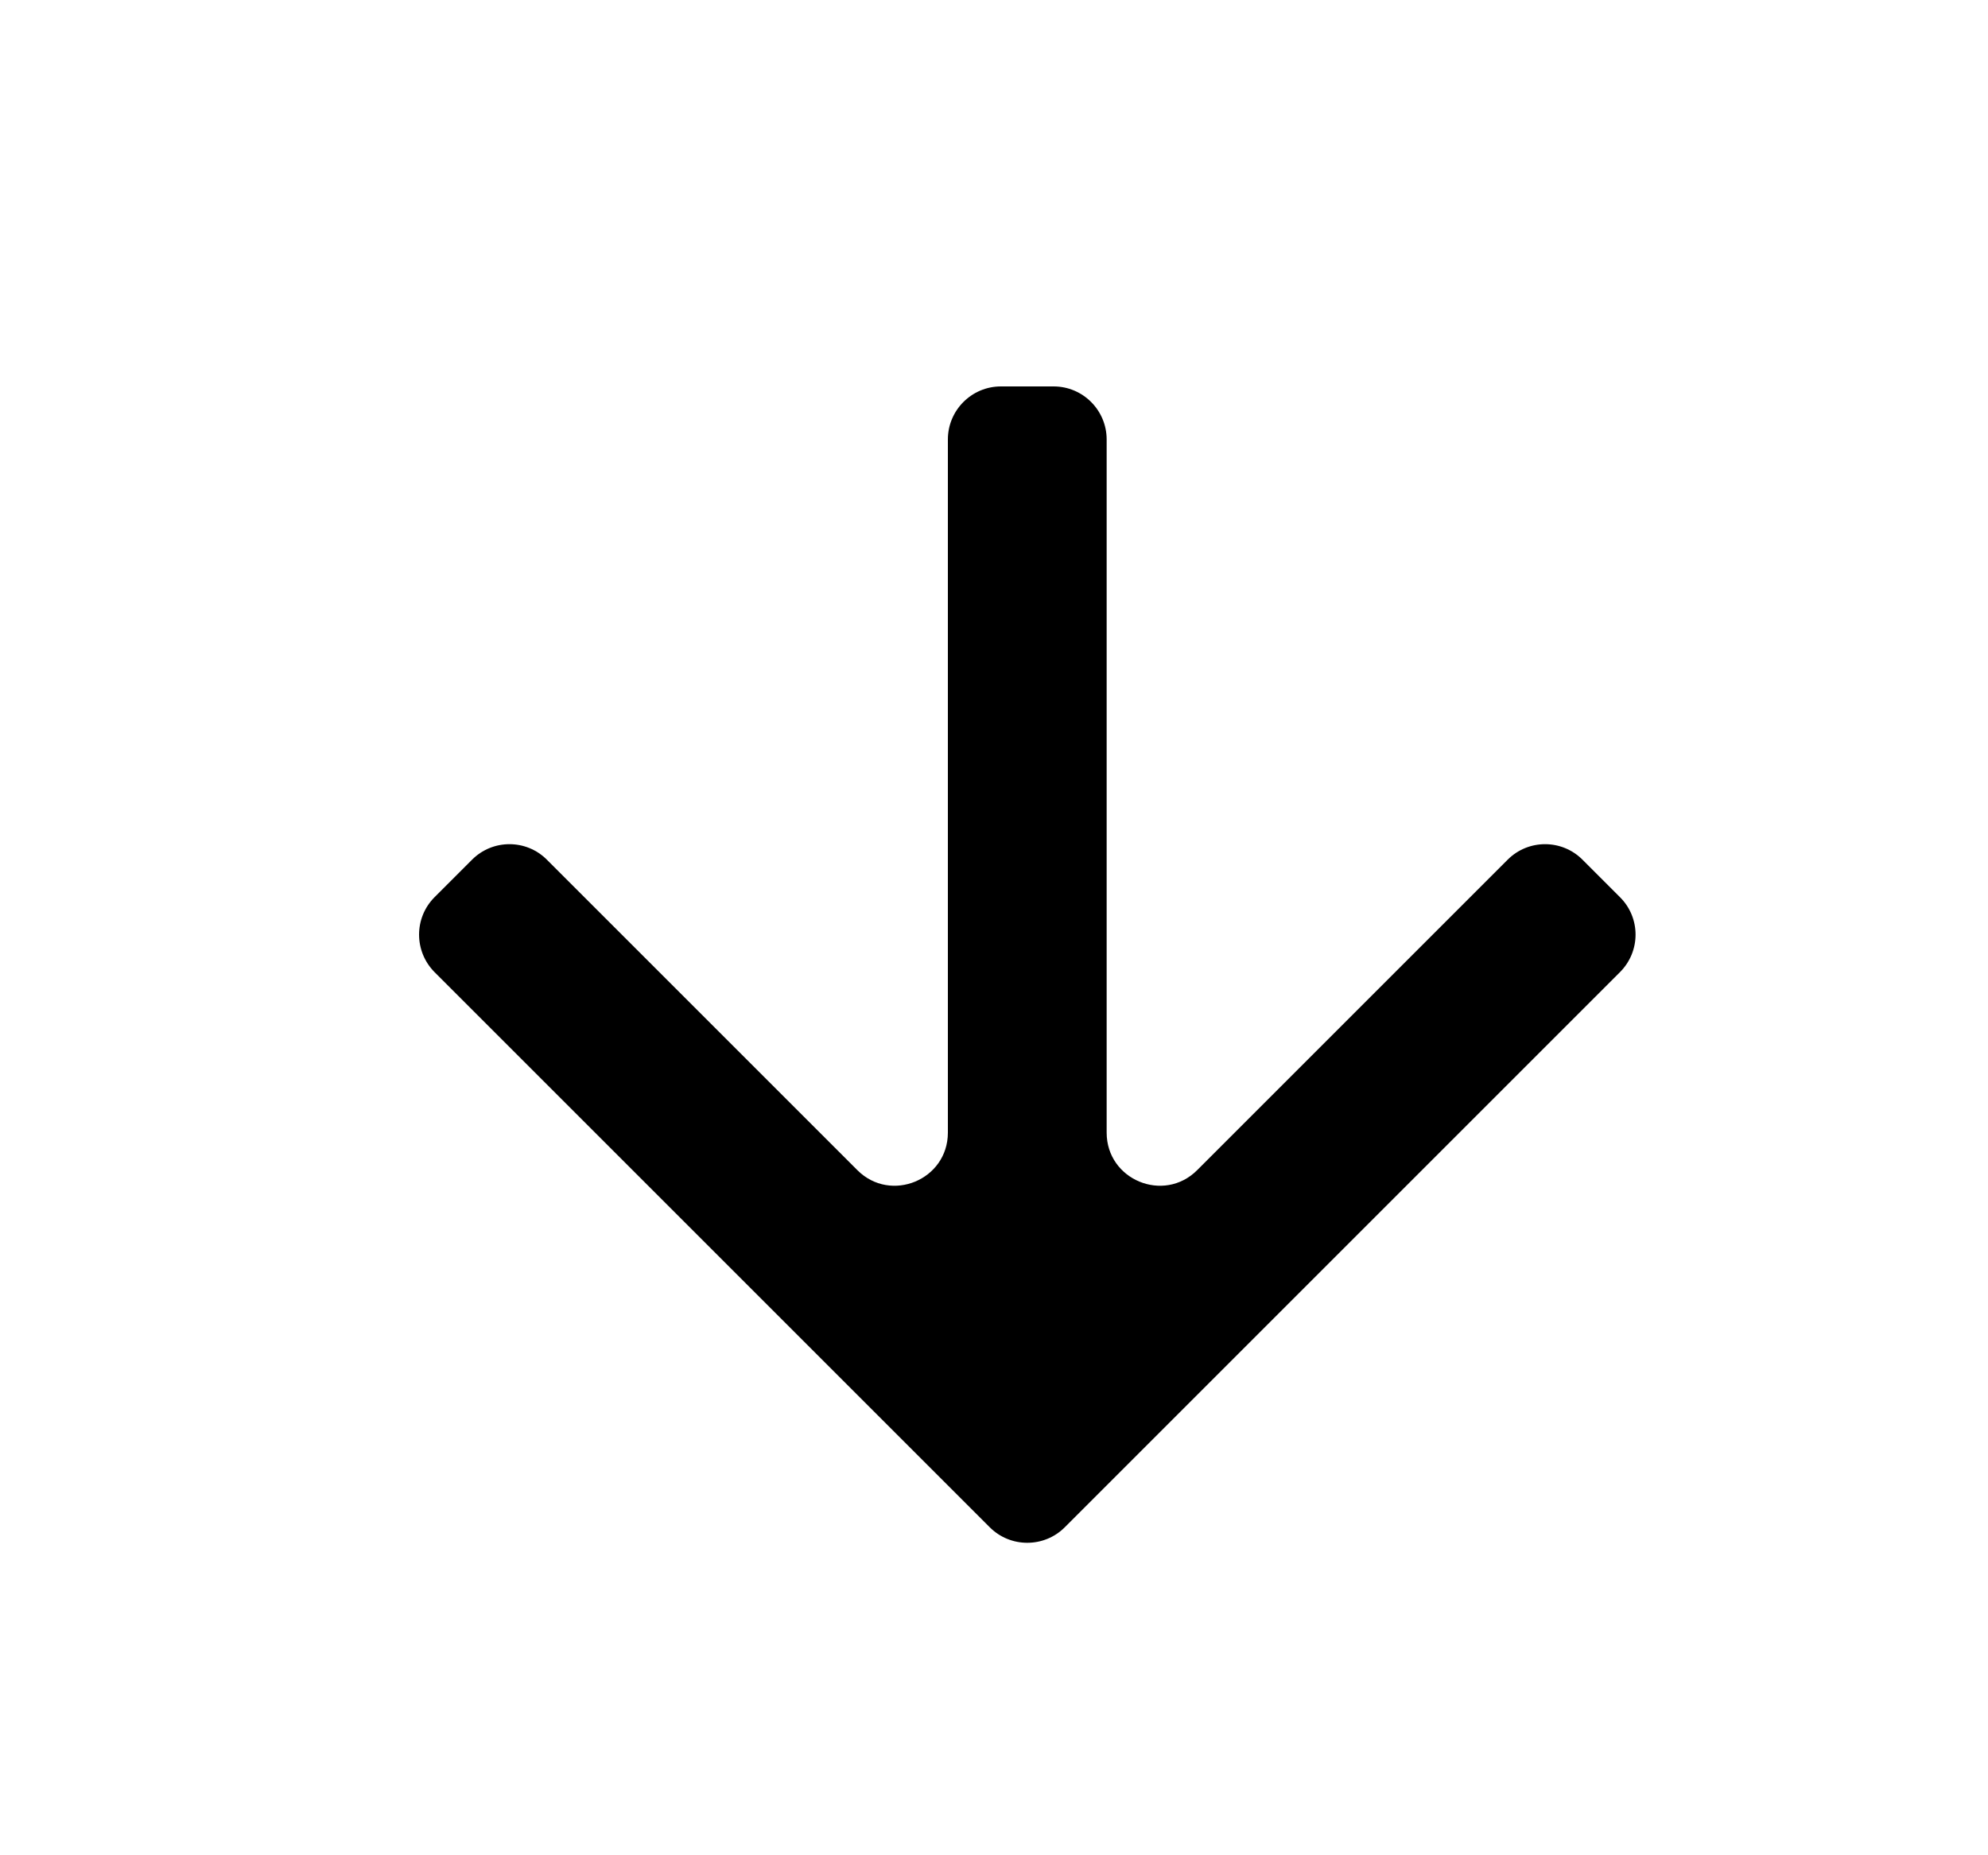 <svg viewBox="0 0 15 14" fill="none" xmlns="http://www.w3.org/2000/svg">
<path fill-rule="evenodd" clip-rule="evenodd" d="M12.223 6.77C12.38 6.926 12.38 7.179 12.223 7.336L8.034 11.525C7.878 11.681 7.624 11.681 7.468 11.525L3.279 7.336C3.123 7.179 3.123 6.926 3.279 6.77L3.561 6.488C3.717 6.331 3.971 6.331 4.127 6.488L6.469 8.83C6.721 9.082 7.152 8.903 7.152 8.547L7.152 3.316C7.152 3.096 7.331 2.916 7.552 2.916L7.95 2.916C8.171 2.916 8.35 3.096 8.35 3.316V8.547C8.35 8.903 8.781 9.082 9.033 8.83L11.375 6.488C11.531 6.331 11.785 6.331 11.941 6.488L12.223 6.77Z" fill="currentColor"/>
</svg>
